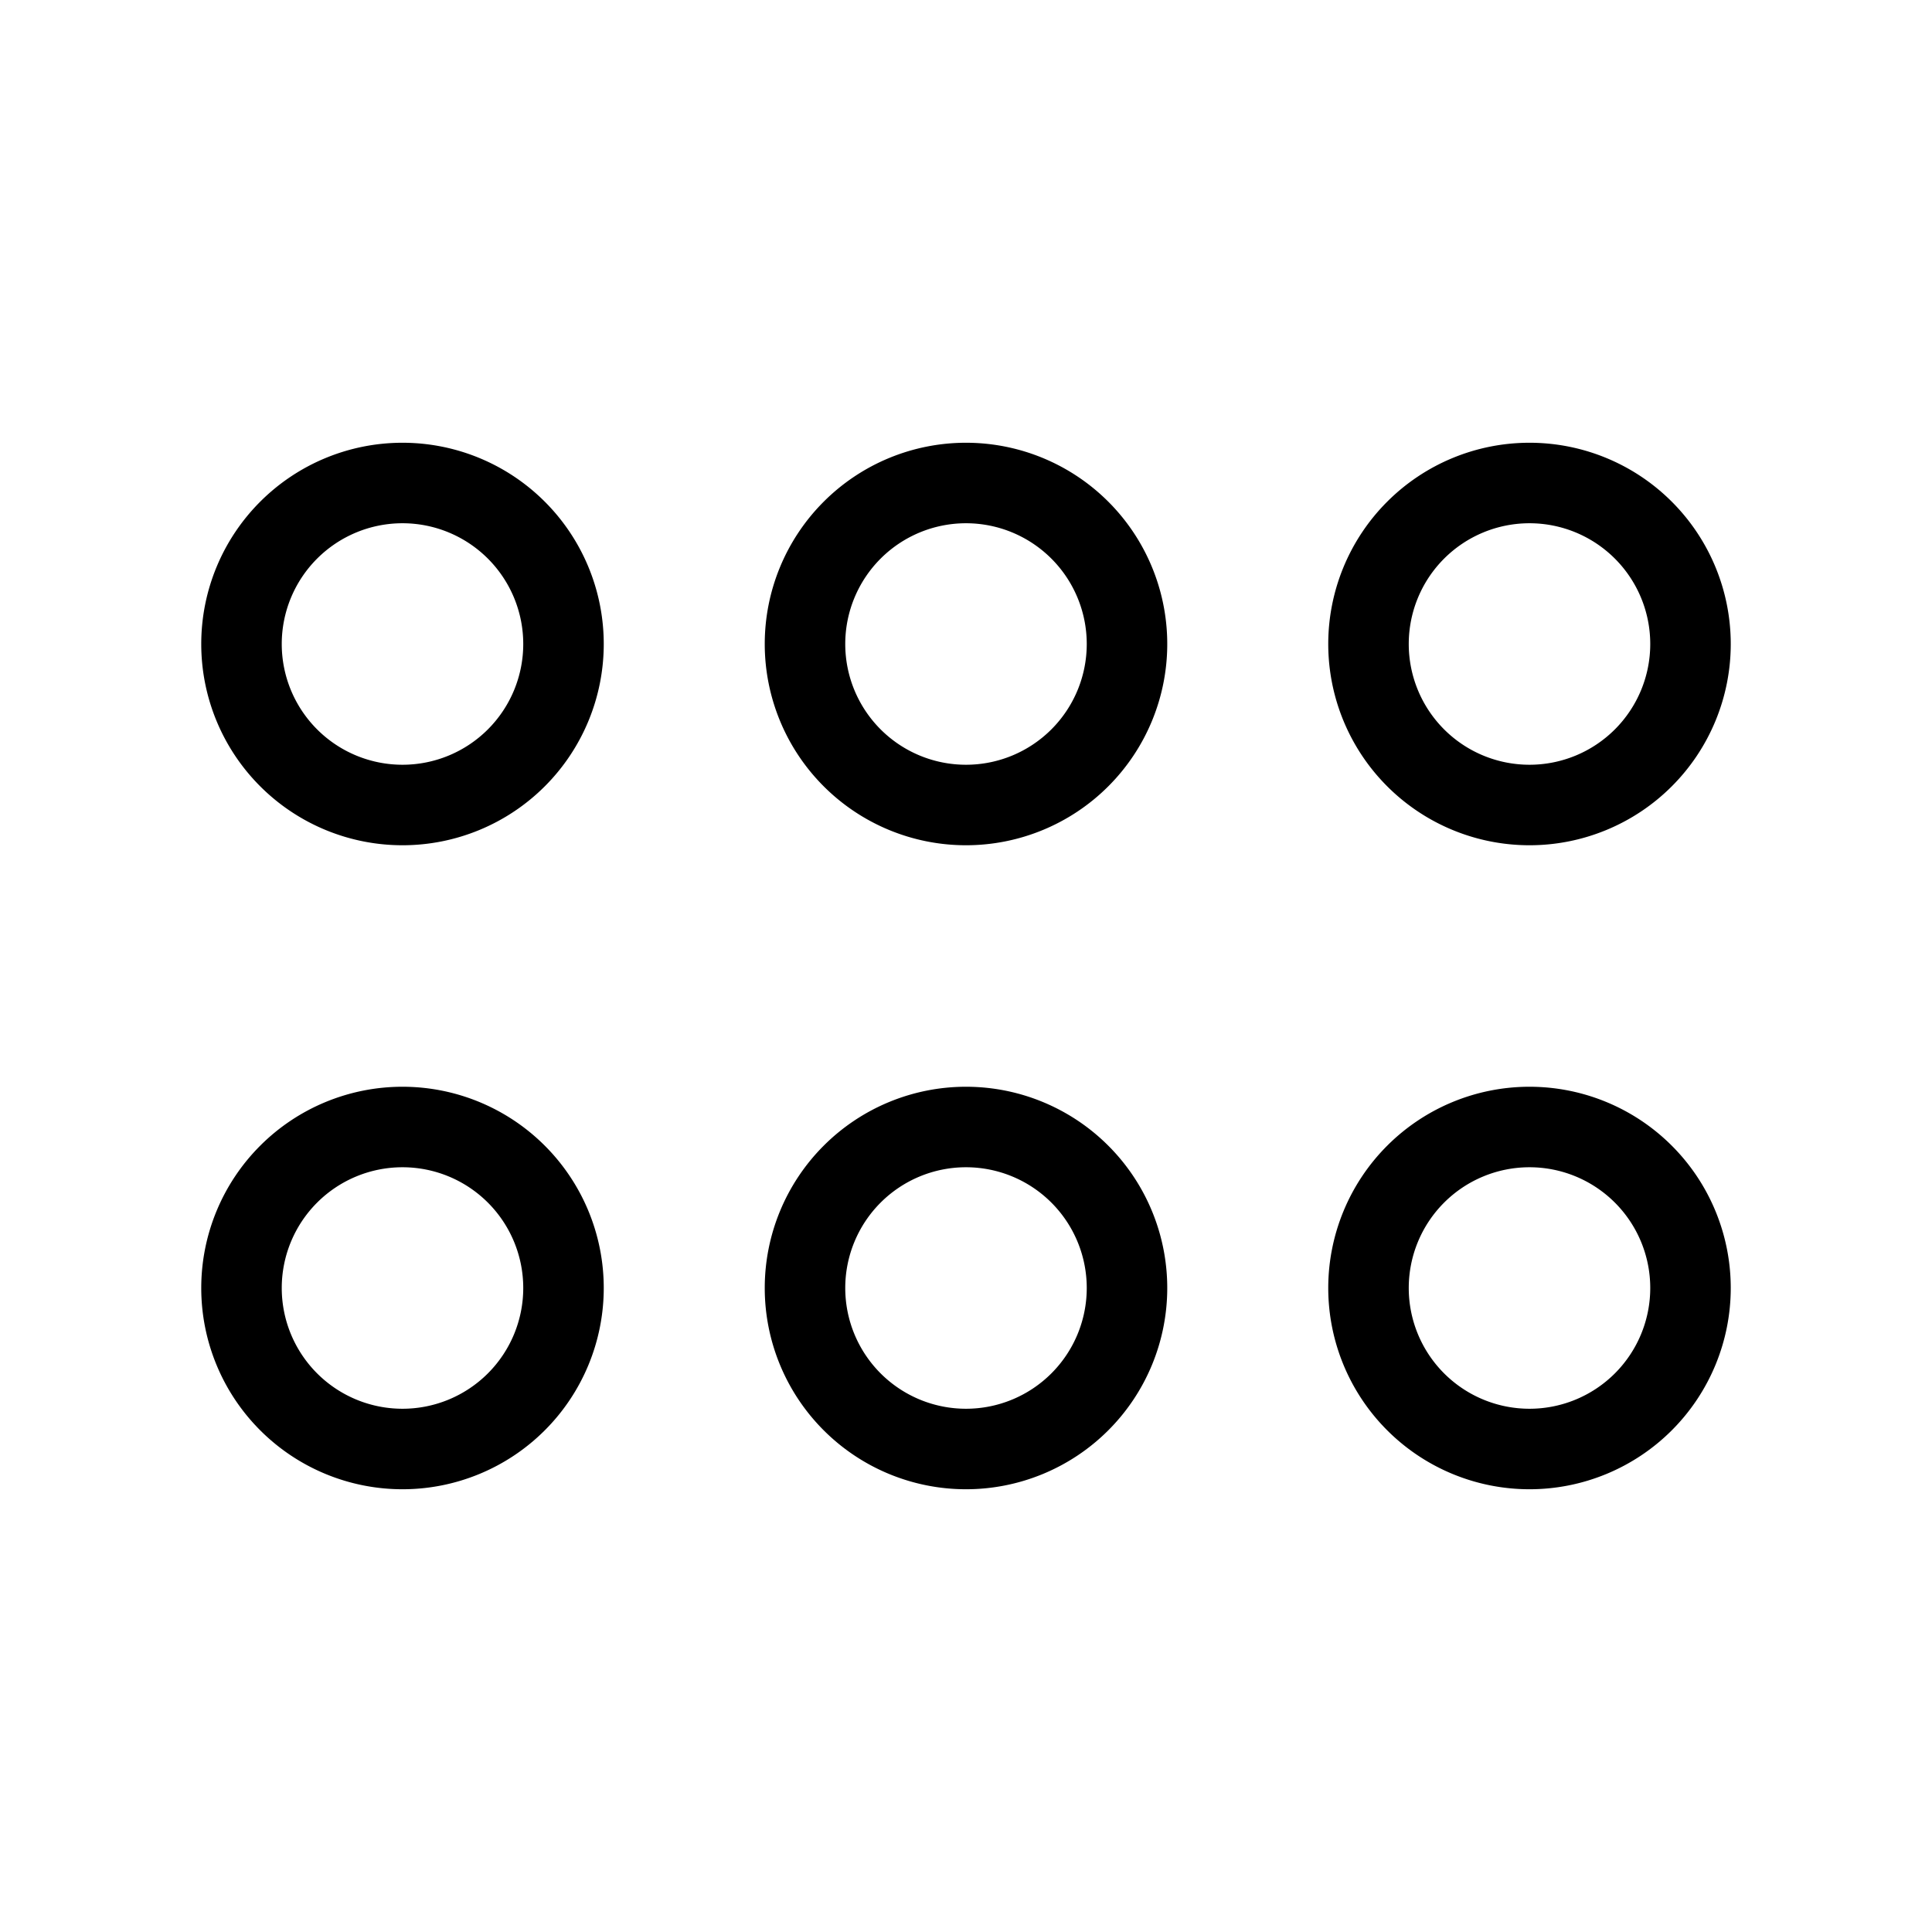 <svg xmlns="http://www.w3.org/2000/svg" width="24" height="24" viewBox="0 0 24 24">
    <path d="M5,5.5A2.5,2.5,0,1,0,7.5,8,2.5,2.5,0,0,0,5,5.5Zm0,4A1.5,1.5,0,1,1,6.5,8,1.5,1.5,0,0,1,5,9.5Zm7-4A2.5,2.5,0,1,0,14.5,8,2.5,2.5,0,0,0,12,5.5Zm0,4A1.5,1.5,0,1,1,13.5,8,1.5,1.5,0,0,1,12,9.5Zm7,1A2.5,2.5,0,1,0,16.5,8,2.5,2.5,0,0,0,19,10.5Zm0-4A1.5,1.5,0,1,1,17.5,8,1.5,1.5,0,0,1,19,6.5Zm-14,7A2.5,2.5,0,1,0,7.5,16,2.5,2.5,0,0,0,5,13.5Zm0,4A1.5,1.5,0,1,1,6.5,16,1.5,1.5,0,0,1,5,17.5Zm7-4A2.5,2.5,0,1,0,14.5,16,2.5,2.5,0,0,0,12,13.5Zm0,4A1.5,1.5,0,1,1,13.5,16,1.5,1.5,0,0,1,12,17.5Zm7-4A2.5,2.5,0,1,0,21.5,16,2.5,2.5,0,0,0,19,13.5Zm0,4A1.5,1.5,0,1,1,20.5,16,1.5,1.5,0,0,1,19,17.5Z"/>
</svg>